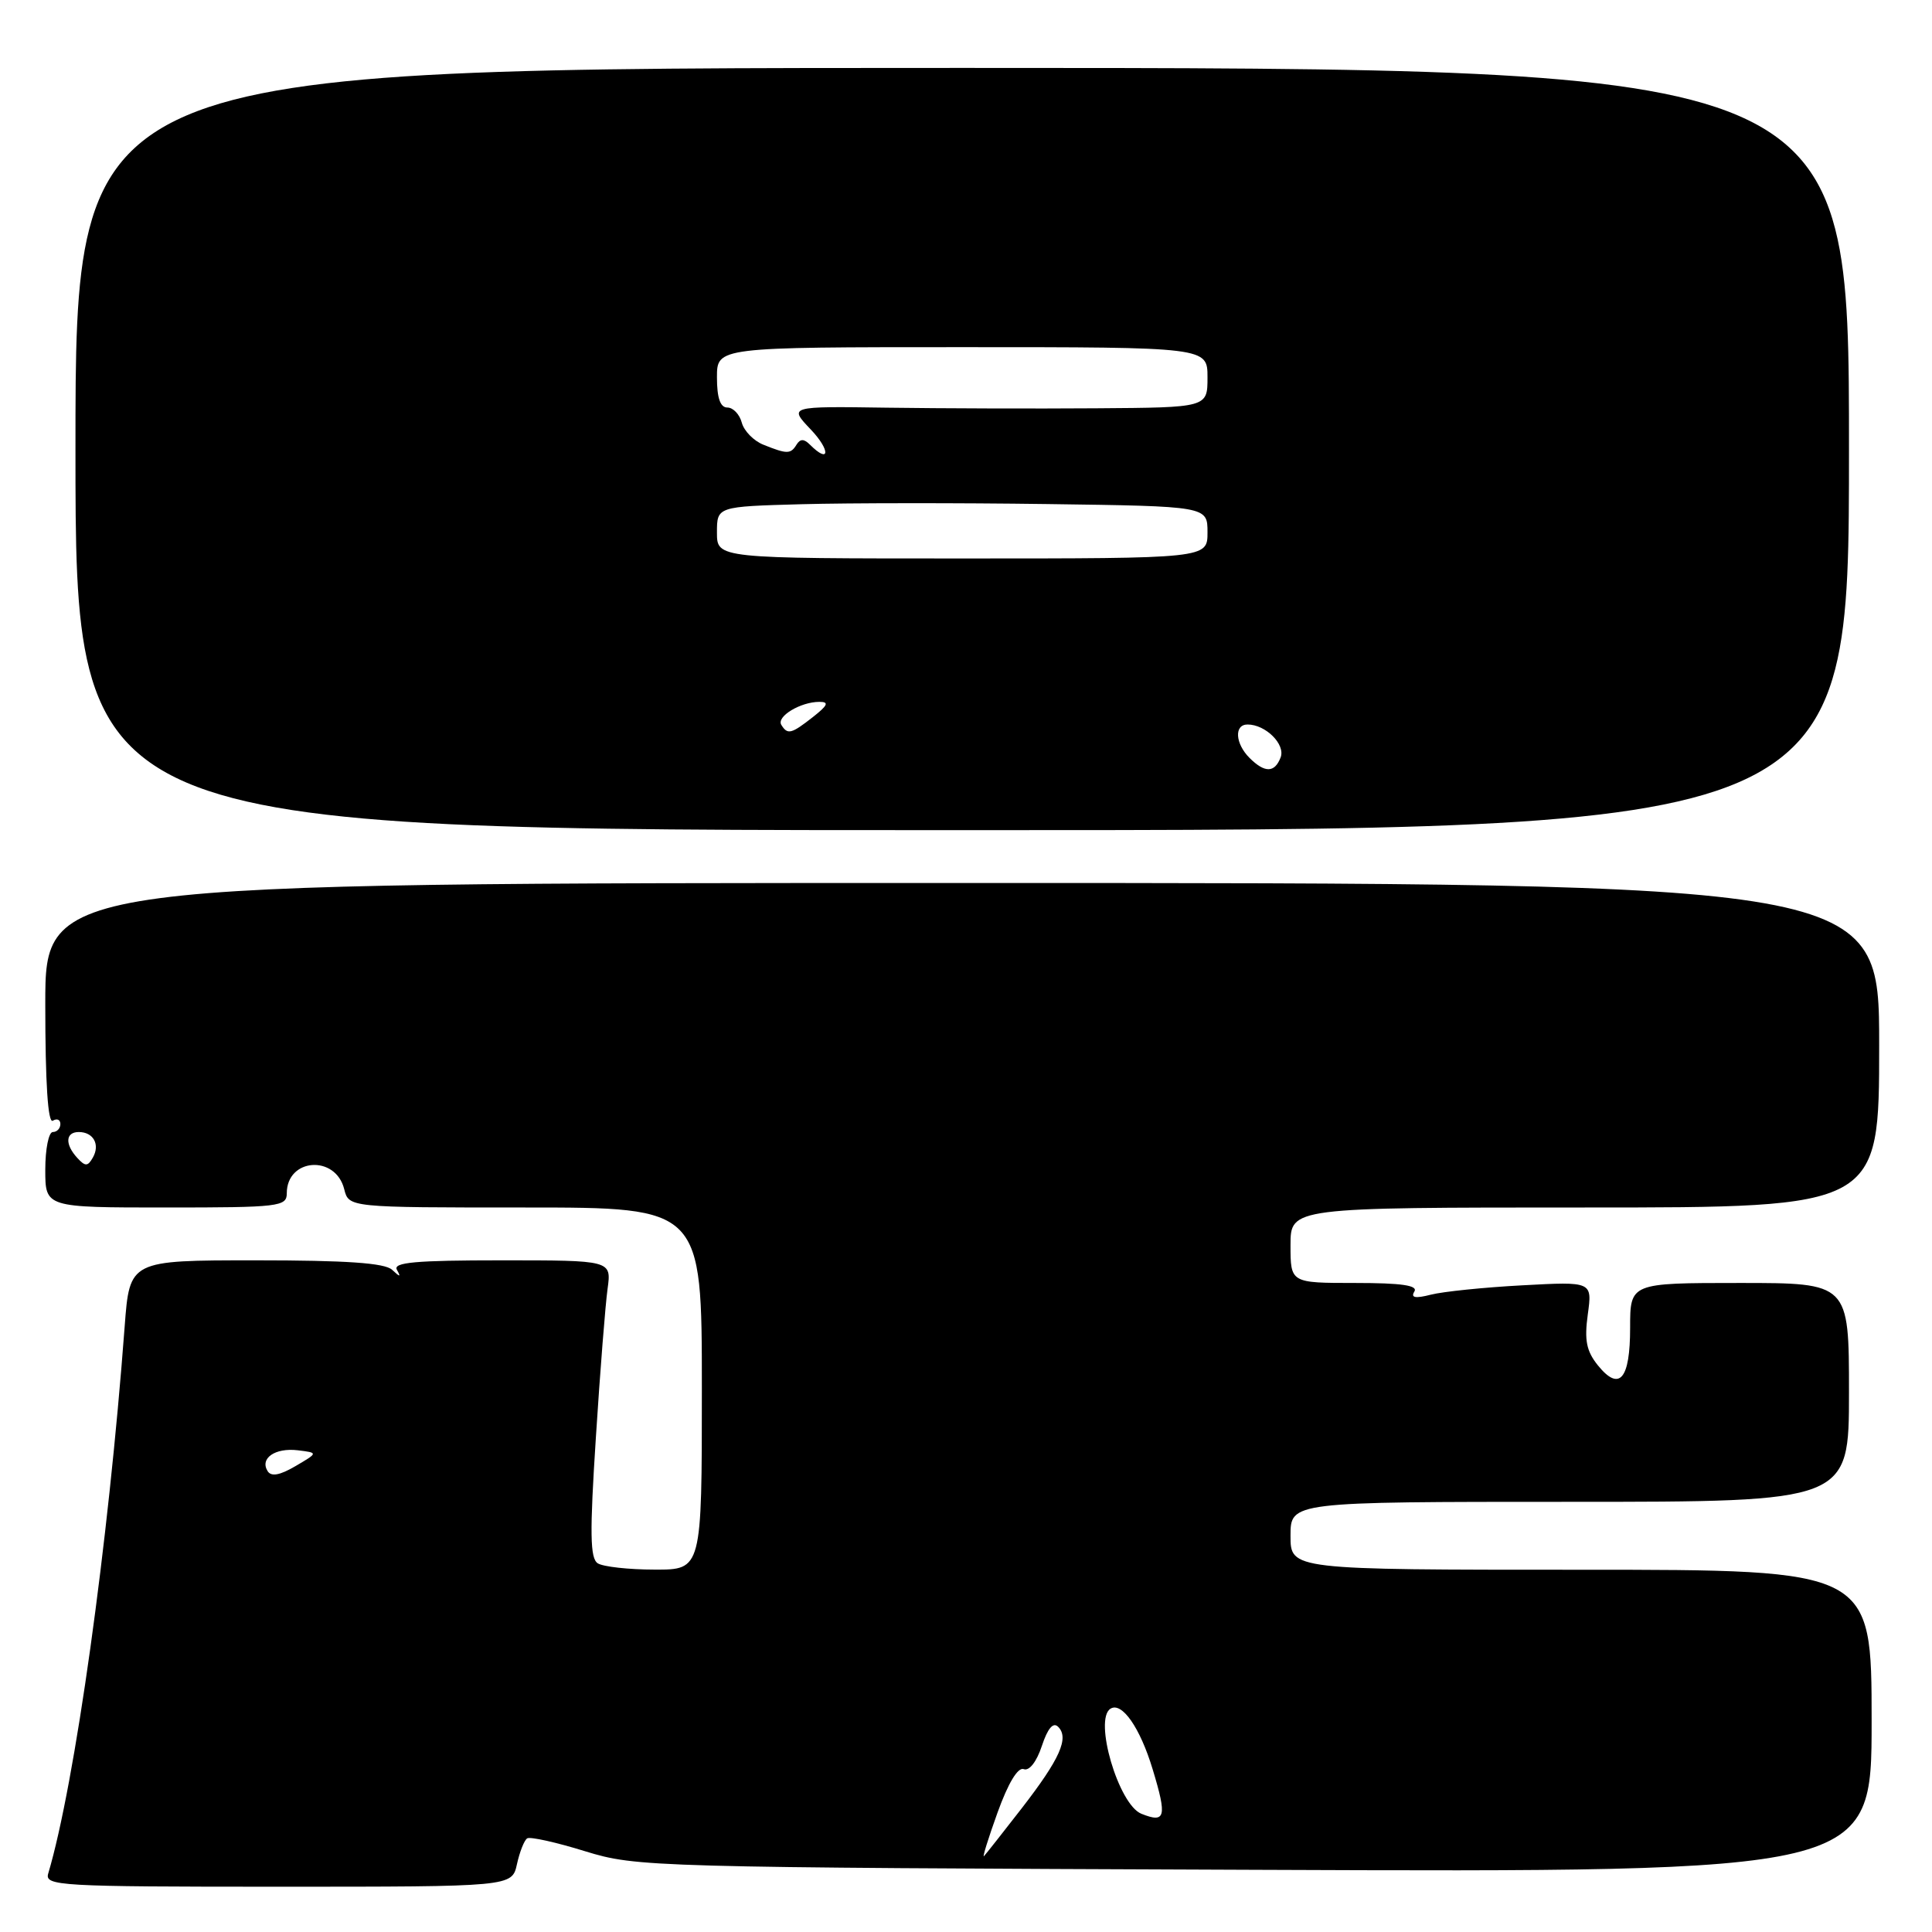 <?xml version="1.0" encoding="UTF-8" standalone="no"?>
<!DOCTYPE svg PUBLIC "-//W3C//DTD SVG 1.1//EN" "http://www.w3.org/Graphics/SVG/1.1/DTD/svg11.dtd" >
<svg xmlns="http://www.w3.org/2000/svg" xmlns:xlink="http://www.w3.org/1999/xlink" version="1.1" viewBox="0 0 256 256">
 <g >
 <path fill="currentColor"
d=" M 68.50 247.01 C 68.86 245.37 69.47 243.83 69.86 243.59 C 70.25 243.35 73.70 244.11 77.53 245.30 C 84.38 247.40 85.93 247.45 166.25 247.76 C 248.00 248.08 248.00 248.08 248.00 228.04 C 248.00 208.00 248.00 208.00 209.50 208.00 C 171.00 208.00 171.00 208.00 171.00 203.50 C 171.00 199.00 171.00 199.00 208.00 199.00 C 245.00 199.00 245.00 199.00 245.00 184.50 C 245.00 170.00 245.00 170.00 230.50 170.00 C 216.00 170.00 216.00 170.00 216.00 175.94 C 216.00 182.78 214.58 184.44 211.73 180.92 C 210.21 179.03 209.92 177.60 210.39 174.17 C 210.99 169.81 210.99 169.81 201.74 170.31 C 196.66 170.58 191.20 171.14 189.60 171.55 C 187.53 172.08 186.90 171.96 187.41 171.14 C 187.92 170.32 185.73 170.00 179.56 170.00 C 171.00 170.00 171.00 170.00 171.00 165.00 C 171.00 160.00 171.00 160.00 210.00 160.00 C 249.00 160.00 249.00 160.00 249.00 138.50 C 249.00 117.00 249.00 117.00 127.50 117.00 C 6.00 117.00 6.00 117.00 6.00 133.06 C 6.00 143.51 6.35 148.90 7.00 148.50 C 7.55 148.16 8.00 148.36 8.00 148.94 C 8.00 149.52 7.55 150.00 7.00 150.00 C 6.45 150.00 6.00 152.25 6.00 155.00 C 6.00 160.00 6.00 160.00 22.00 160.00 C 36.99 160.00 38.00 159.88 38.00 158.12 C 38.00 153.45 44.46 152.98 45.61 157.57 C 46.22 160.00 46.22 160.00 69.61 160.00 C 93.00 160.00 93.00 160.00 93.00 184.00 C 93.00 208.00 93.00 208.00 86.75 207.98 C 83.31 207.98 79.92 207.60 79.21 207.15 C 78.18 206.50 78.13 203.19 78.96 190.42 C 79.52 181.66 80.22 172.81 80.51 170.75 C 81.02 167.00 81.02 167.00 66.45 167.00 C 55.09 167.00 52.04 167.27 52.59 168.25 C 53.15 169.25 53.02 169.25 51.95 168.25 C 50.98 167.35 45.87 167.00 33.89 167.00 C 17.18 167.00 17.18 167.00 16.52 175.75 C 14.36 204.63 9.92 236.42 6.39 248.25 C 5.90 249.89 7.81 250.00 36.85 250.00 C 67.84 250.00 67.84 250.00 68.50 247.01 Z  M 245.00 59.50 C 245.00 9.00 245.00 9.00 127.50 9.00 C 10.00 9.00 10.00 9.00 10.00 59.50 C 10.00 110.00 10.00 110.00 127.50 110.00 C 245.00 110.00 245.00 110.00 245.00 59.50 Z  M 132.18 240.17 C 133.59 236.26 134.88 234.12 135.65 234.42 C 136.38 234.70 137.36 233.44 138.05 231.35 C 138.82 229.02 139.55 228.15 140.21 228.81 C 141.69 230.29 140.45 233.06 135.39 239.60 C 132.87 242.85 130.62 245.70 130.38 245.95 C 130.14 246.19 130.95 243.59 132.18 240.17 Z  M 151.23 240.33 C 148.21 239.11 144.89 227.80 147.15 226.41 C 148.66 225.47 151.07 228.93 152.73 234.43 C 154.66 240.78 154.44 241.62 151.23 240.33 Z  M 35.46 194.93 C 34.40 193.23 36.46 191.81 39.46 192.17 C 42.17 192.50 42.17 192.50 39.15 194.27 C 37.07 195.49 35.93 195.69 35.46 194.93 Z  M 10.25 153.44 C 8.58 151.63 8.67 150.00 10.44 150.00 C 12.38 150.00 13.29 151.66 12.30 153.39 C 11.63 154.57 11.30 154.58 10.25 153.44 Z  M 165.57 100.43 C 163.66 98.52 163.51 96.00 165.31 96.00 C 167.70 96.00 170.35 98.63 169.69 100.36 C 168.90 102.42 167.59 102.44 165.57 100.43 Z  M 103.53 96.05 C 102.85 94.95 106.07 93.00 108.57 93.00 C 109.89 93.00 109.70 93.45 107.73 95.00 C 104.85 97.26 104.36 97.39 103.53 96.05 Z  M 95.00 70.56 C 95.00 67.12 95.00 67.12 106.25 66.81 C 112.44 66.64 127.06 66.63 138.75 66.79 C 160.00 67.08 160.00 67.08 160.00 70.54 C 160.00 74.00 160.00 74.00 127.50 74.00 C 95.00 74.00 95.00 74.00 95.00 70.56 Z  M 101.16 58.93 C 99.87 58.42 98.58 57.10 98.29 56.00 C 98.00 54.90 97.14 54.00 96.38 54.00 C 95.44 54.00 95.00 52.74 95.00 50.00 C 95.00 46.00 95.00 46.00 127.50 46.00 C 160.00 46.00 160.00 46.00 160.00 50.00 C 160.00 54.00 160.00 54.00 145.25 54.10 C 137.14 54.16 124.65 54.12 117.50 54.02 C 104.50 53.83 104.50 53.83 107.44 56.92 C 110.07 59.68 109.96 61.56 107.31 58.91 C 106.53 58.13 106.04 58.13 105.55 58.91 C 104.77 60.19 104.29 60.19 101.16 58.93 Z "/>
</g>
</svg>